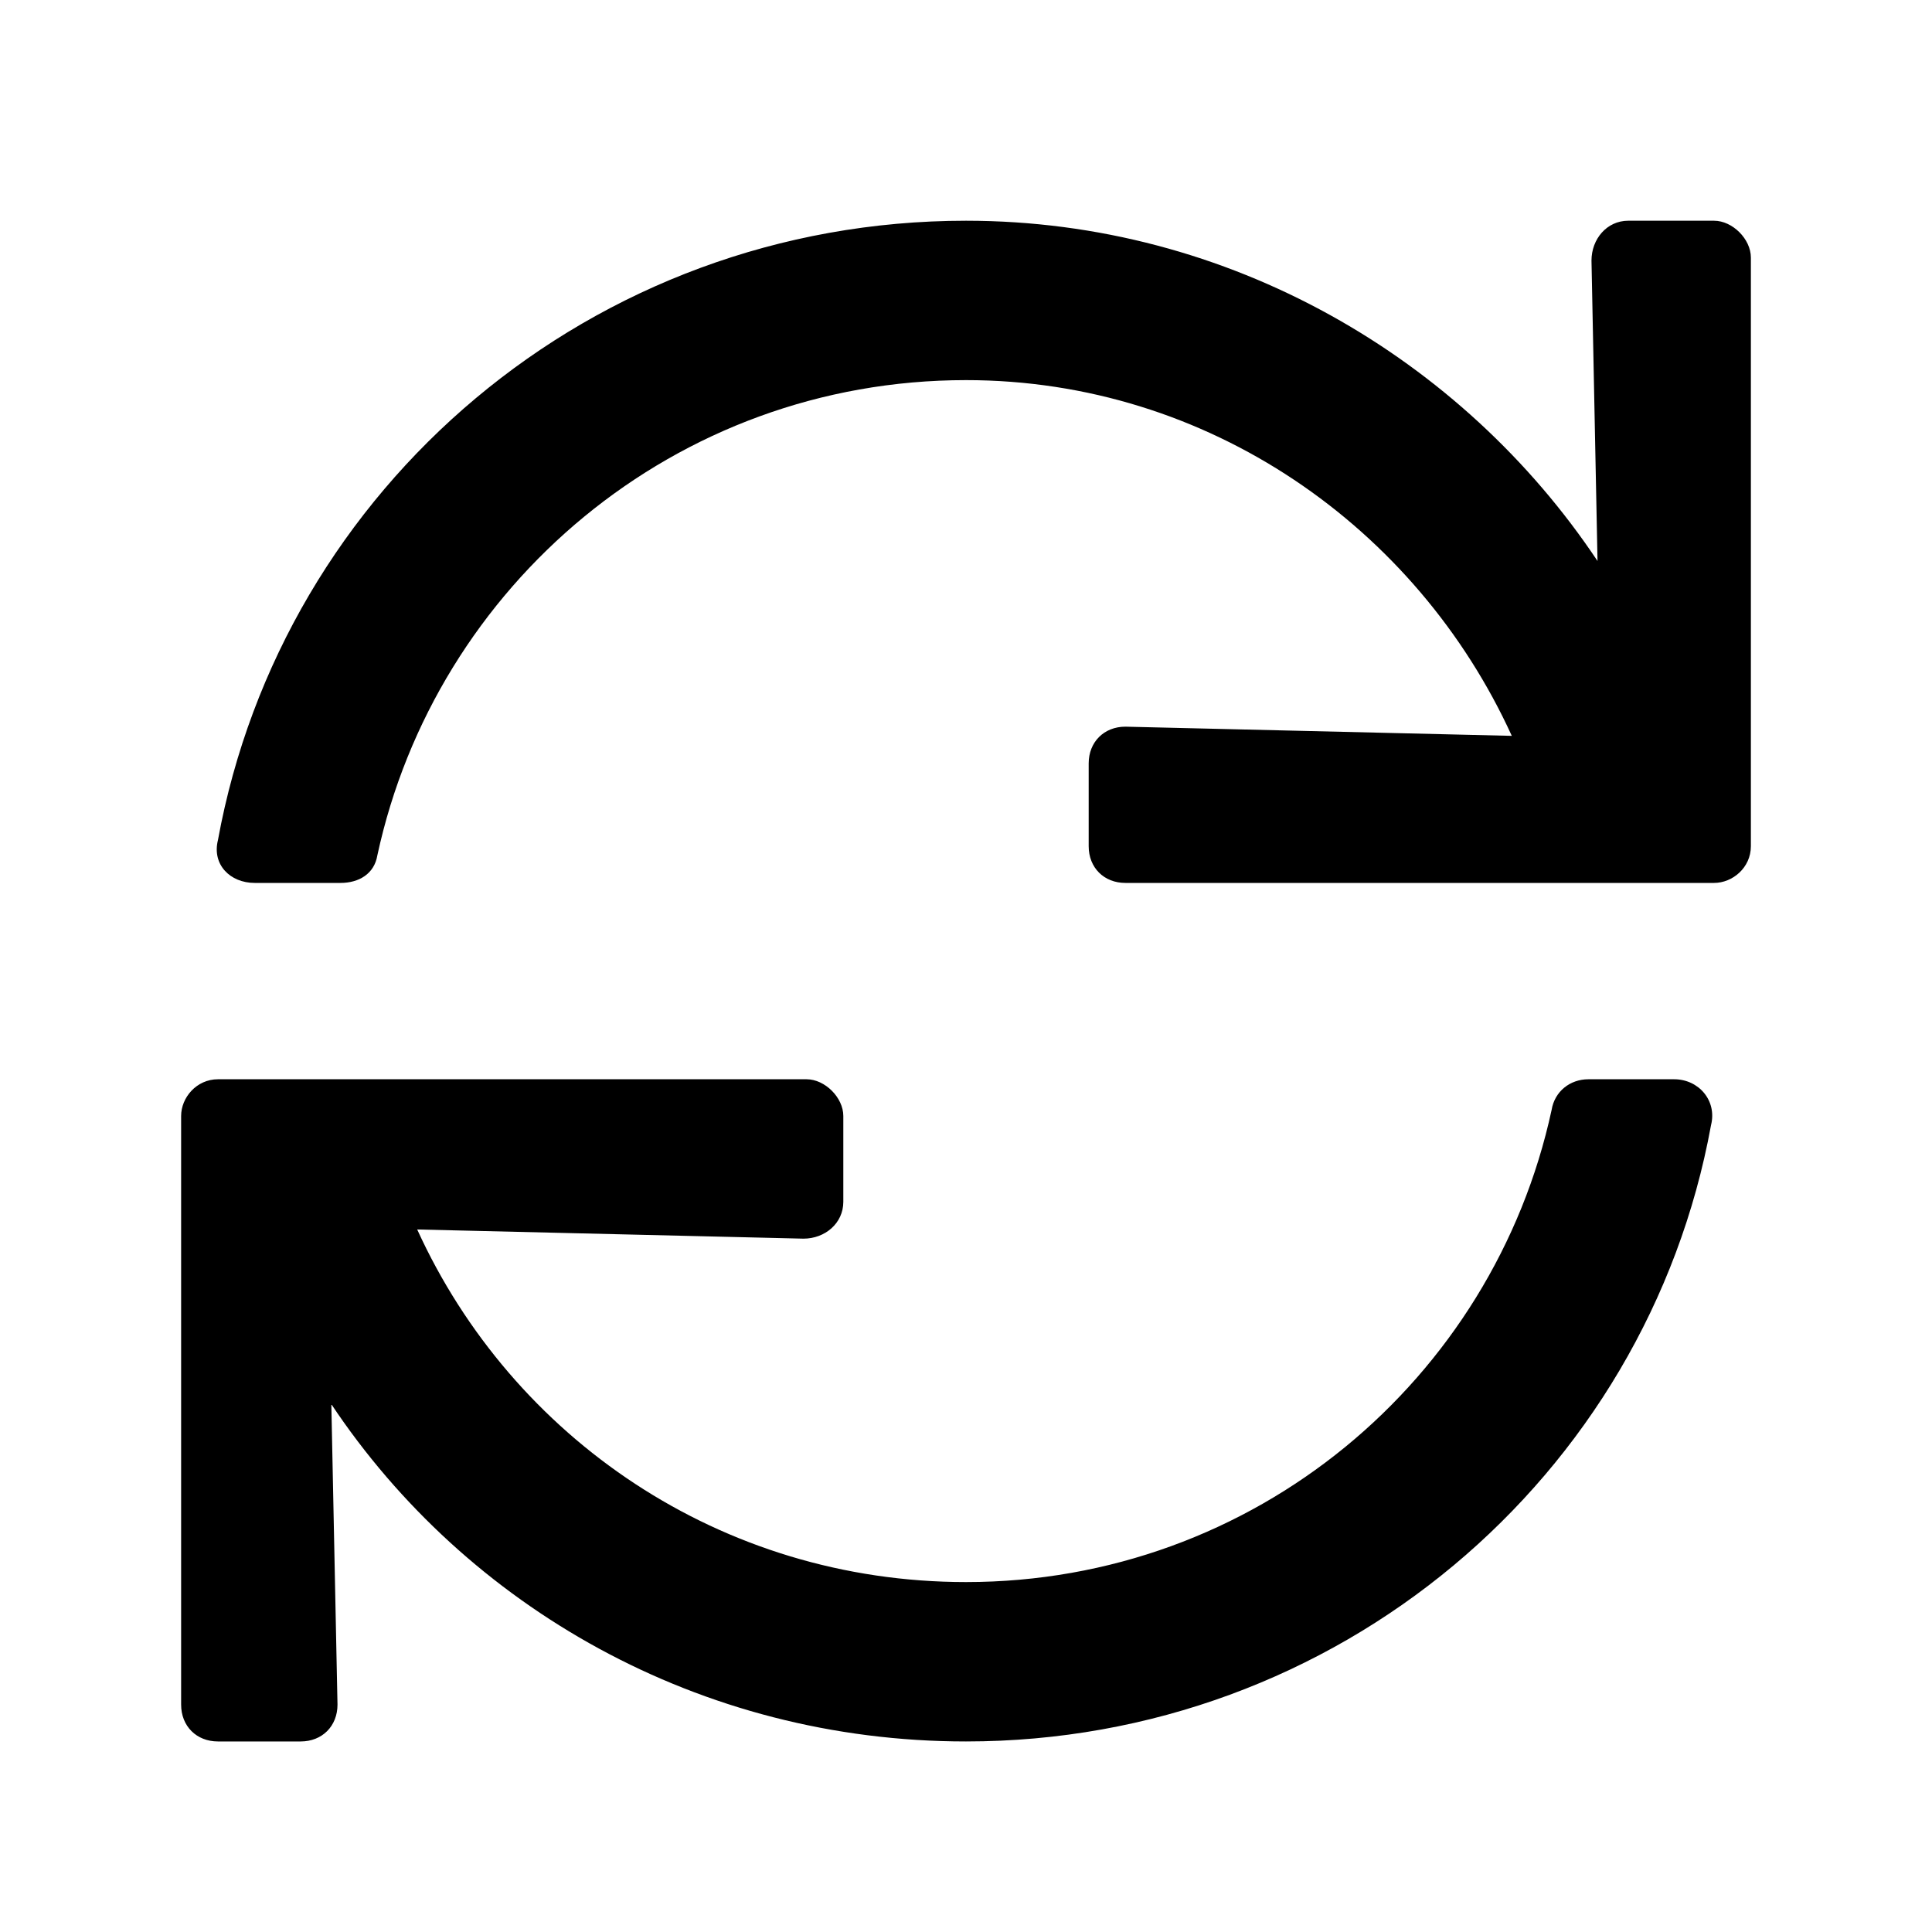 <svg width="16" height="16" viewBox="0 0 16 16" fill="none" xmlns="http://www.w3.org/2000/svg">
    <path d="M14.195 1.828H13.484C13.307 1.828 13.18 1.98 13.18 2.158L13.23 4.646C12.113 2.971 10.184 1.828 8 1.828C4.902 1.828 2.338 4.037 1.805 6.957C1.754 7.16 1.906 7.312 2.109 7.312H2.82C2.973 7.312 3.1 7.236 3.125 7.084C3.607 4.85 5.588 3.148 8 3.148C10.006 3.148 11.732 4.367 12.52 6.094L9.32 6.018C9.143 6.018 9.016 6.145 9.016 6.322V7.008C9.016 7.186 9.143 7.312 9.32 7.312H14.195C14.348 7.312 14.5 7.186 14.5 7.008V2.133C14.5 1.98 14.348 1.828 14.195 1.828ZM13.865 8.938H13.154C13.002 8.938 12.875 9.039 12.85 9.191C12.367 11.426 10.387 13.102 8 13.102C5.969 13.102 4.242 11.908 3.455 10.182L6.654 10.258C6.832 10.258 6.984 10.131 6.984 9.953V9.242C6.984 9.09 6.832 8.938 6.68 8.938H1.805C1.627 8.938 1.5 9.09 1.5 9.242V14.117C1.5 14.295 1.627 14.422 1.805 14.422H2.49C2.668 14.422 2.795 14.295 2.795 14.117L2.744 11.629C3.861 13.305 5.791 14.422 8 14.422C11.072 14.422 13.637 12.238 14.17 9.318C14.221 9.115 14.068 8.938 13.865 8.938Z" fill="currentColor"/>
</svg>
